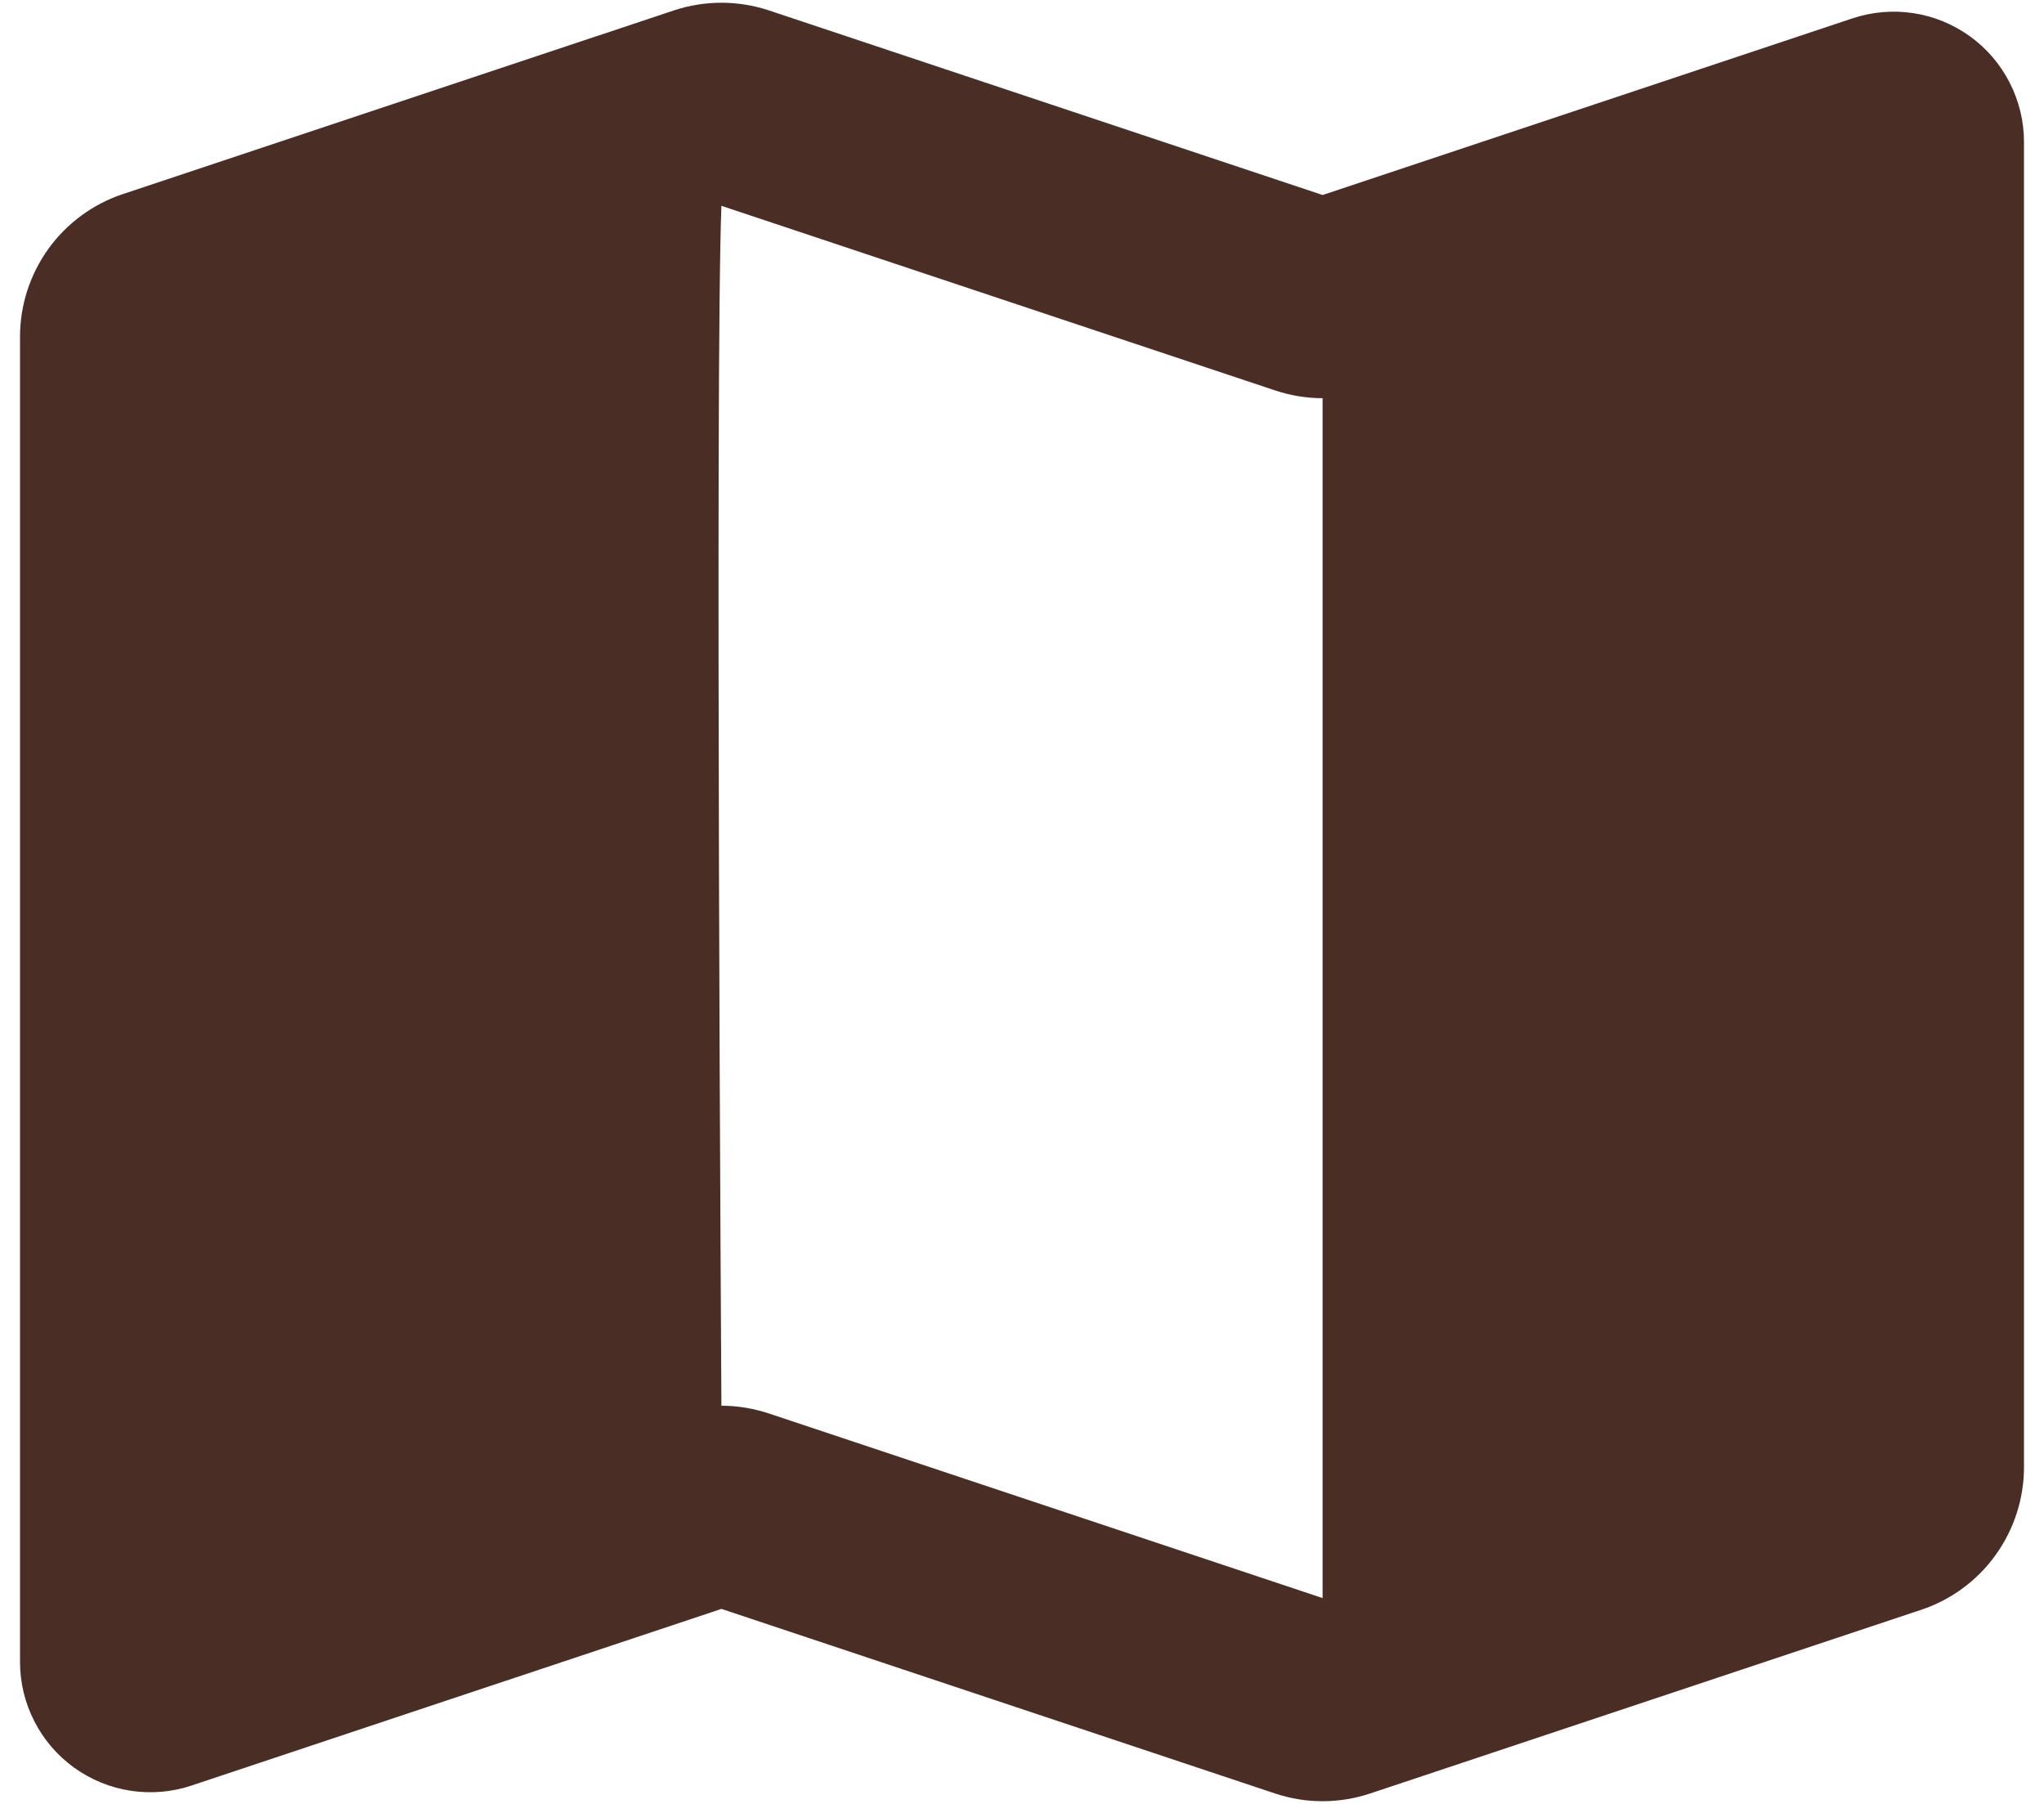 <svg width="34" height="30" viewBox="0 0 34 30" fill="none" xmlns="http://www.w3.org/2000/svg">
<path fill-rule="evenodd" clip-rule="evenodd" d="M12 3.423C11.892 6.16 12 23.378 12 23.378C12.267 23.378 12.533 23.422 12.79 23.507L22 26.577V6.622C21.732 6.622 21.465 6.578 21.21 6.493L12 3.423ZM11.21 0.173C11.723 0.003 12.277 0.003 12.79 0.173L22 3.243L30.815 0.305C31.141 0.197 31.487 0.167 31.827 0.219C32.166 0.27 32.488 0.402 32.767 0.603C33.045 0.803 33.272 1.067 33.428 1.373C33.585 1.678 33.667 2.017 33.667 2.36V24.4C33.667 24.925 33.501 25.436 33.194 25.862C32.888 26.288 32.455 26.606 31.957 26.772L22.79 29.827C22.277 29.998 21.723 29.998 21.21 29.827L12 26.757L3.185 29.695C2.859 29.804 2.513 29.833 2.173 29.781C1.834 29.73 1.512 29.598 1.233 29.397C0.955 29.197 0.728 28.933 0.572 28.627C0.415 28.322 0.333 27.983 0.333 27.64V5.6C0.333 5.075 0.499 4.564 0.805 4.138C1.112 3.713 1.545 3.394 2.043 3.228L11.21 0.173Z" fill="#4A2D24"/>
</svg>
